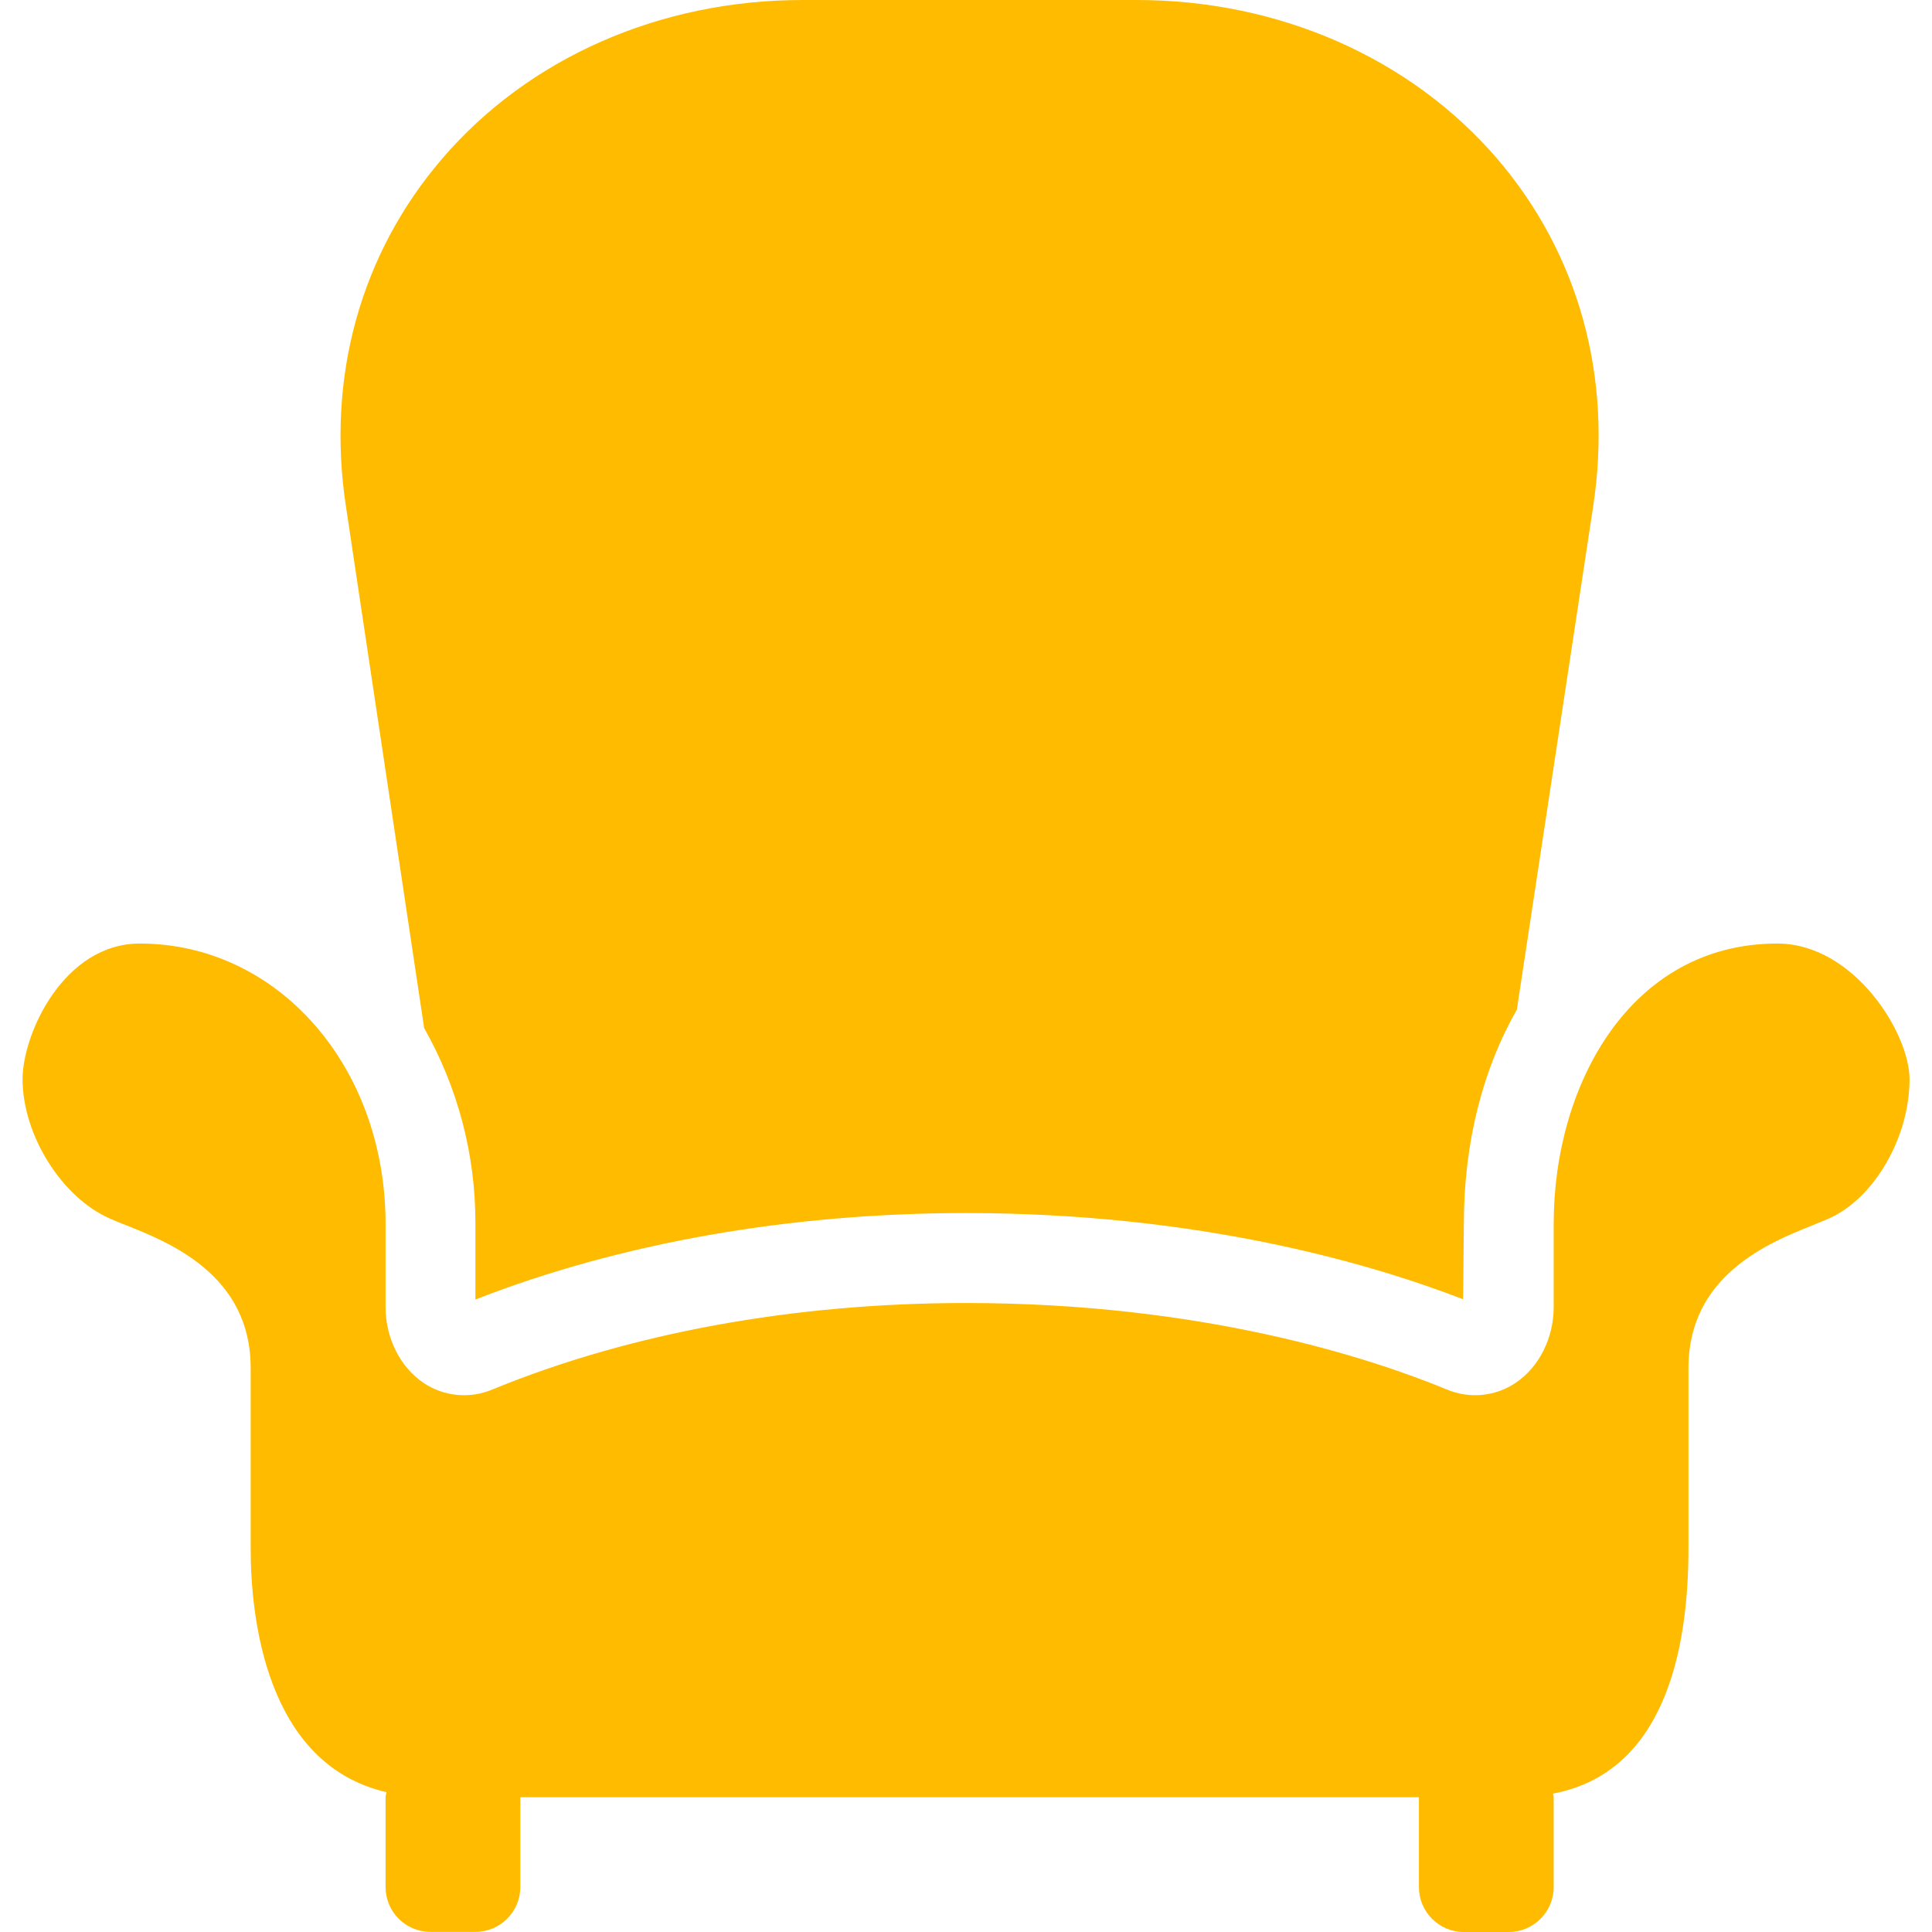 <svg width="16" height="16" viewBox="0 0 16 16" fill="none" xmlns="http://www.w3.org/2000/svg">
<g clip-path="url(#clip0_181_1008)">
<path d="M3.511 8.503C3.511 8.506 3.511 8.509 3.511 8.511C3.792 9.006 3.939 9.565 3.937 10.134V10.762C5.135 10.294 6.536 10.046 8 10.046C9.941 10.046 11.367 10.47 12.117 10.76L12.123 10.134C12.123 9.457 12.282 8.851 12.562 8.361L13.194 4.193C13.357 3.124 13.075 2.102 12.398 1.313C11.68 0.479 10.592 0 9.414 0H6.646C5.466 0 4.377 0.479 3.661 1.315C2.985 2.103 2.702 3.126 2.865 4.194L3.511 8.503Z" fill="#FFBB00"/>
<path d="M14.719 7.814C13.503 7.814 12.867 8.981 12.867 10.134V10.824C12.867 11.081 12.746 11.322 12.552 11.452C12.383 11.566 12.169 11.586 11.982 11.507C11.331 11.239 9.949 10.791 8 10.791C6.574 10.791 5.218 11.039 4.078 11.507C3.891 11.586 3.677 11.566 3.508 11.453C3.314 11.322 3.193 11.081 3.193 10.825V10.134C3.193 8.831 2.3 7.814 1.158 7.814C0.53 7.814 0.187 8.558 0.187 8.938C0.187 9.399 0.511 9.917 0.909 10.091C0.95 10.109 0.994 10.128 1.042 10.146C1.404 10.29 2.076 10.558 2.076 11.329V12.825C2.076 13.383 2.197 14.611 3.201 14.842C3.197 14.855 3.195 14.869 3.193 14.883V15.627C3.193 15.833 3.359 15.999 3.565 15.999H3.937C4.142 15.999 4.309 15.833 4.309 15.627V14.884H11.751V15.628C11.751 15.833 11.917 16 12.123 16H12.495C12.7 16 12.867 15.833 12.867 15.628V14.884C12.867 14.873 12.862 14.864 12.861 14.854C13.778 14.68 13.983 13.68 13.983 12.826V11.33C13.983 10.559 14.653 10.29 15.014 10.146C15.06 10.127 15.104 10.109 15.144 10.092C15.521 9.926 15.814 9.419 15.814 8.938C15.814 8.553 15.351 7.814 14.719 7.814Z" fill="#FFBB00"/>
</g>
<defs>
<clipPath id="clip0_181_1008">
<rect width="16" height="16" fill="white"/>
</clipPath>
</defs>
</svg>
